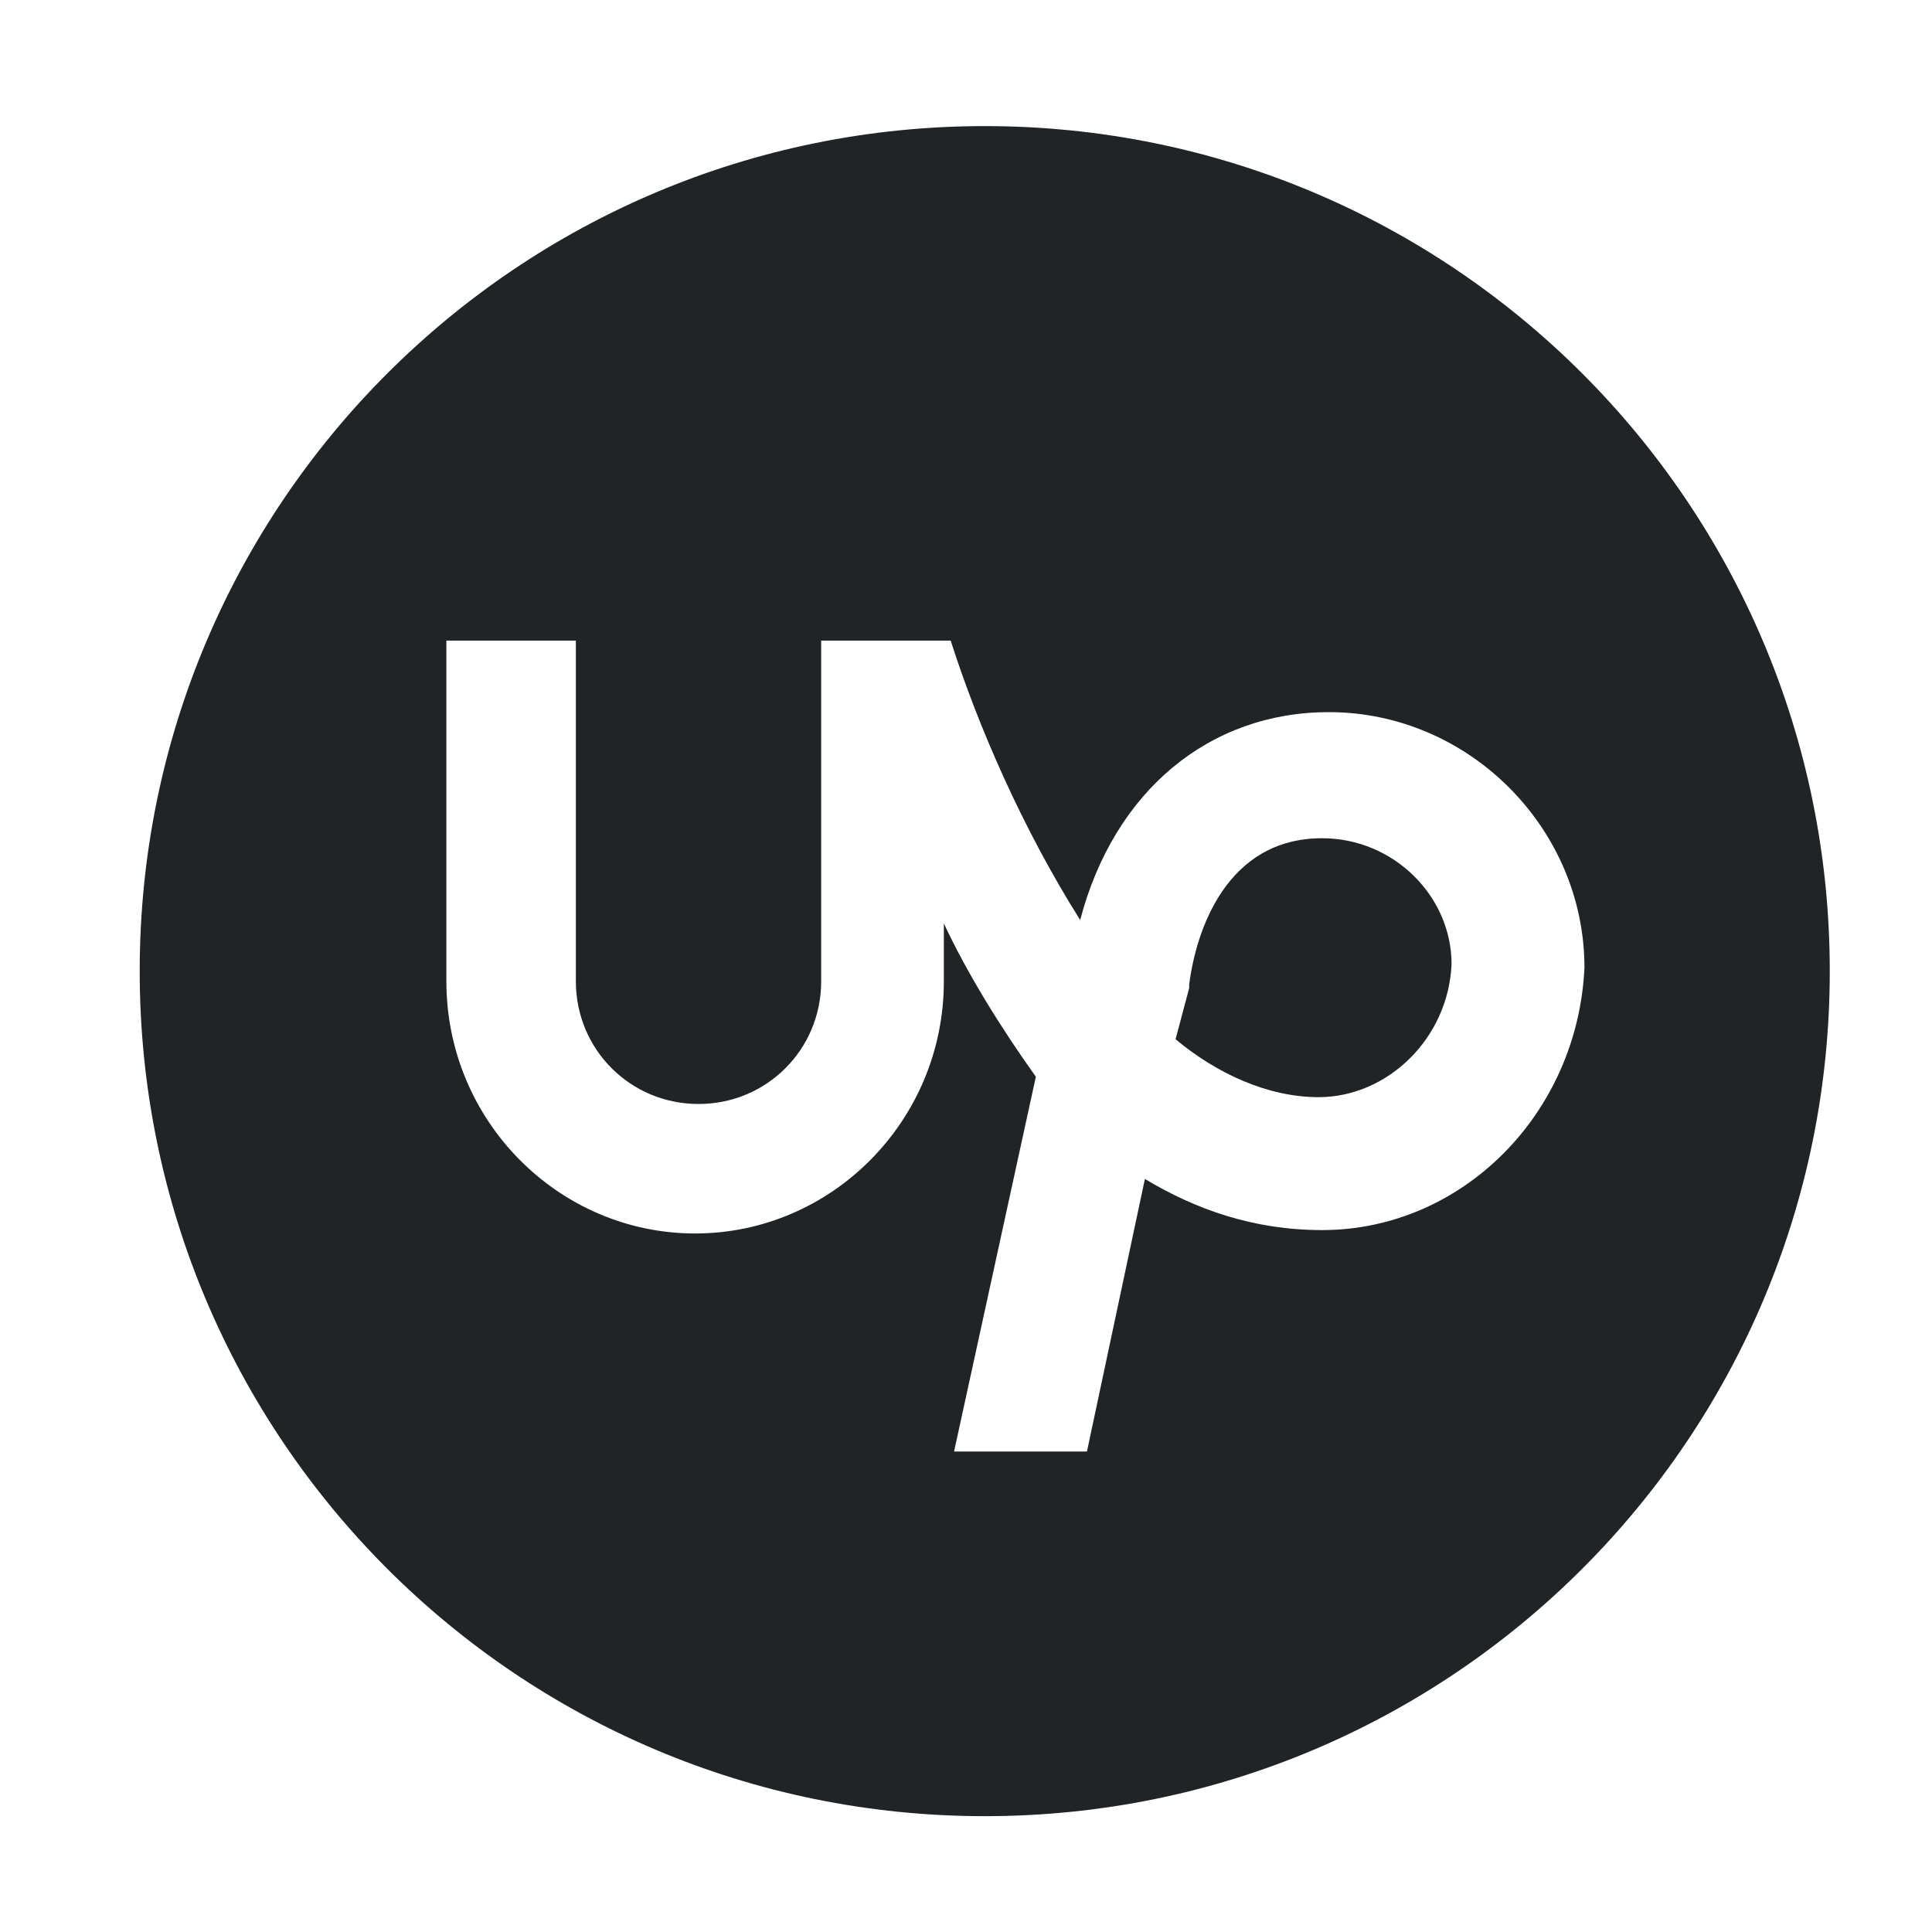<svg width="45" height="45" viewBox="0 0 45 45" fill="none" xmlns="http://www.w3.org/2000/svg">
<path d="M30.794 19.524C28.572 19.524 27.857 21.667 27.698 22.936V23.016L27.381 24.206C28.333 25 29.524 25.555 30.714 25.555C32.302 25.555 33.73 24.206 33.81 22.46C33.81 20.873 32.46 19.524 30.794 19.524Z" fill="#202426"/>
<path d="M22.937 2.937C12.064 2.937 3.254 11.746 3.254 22.619C3.254 33.492 12.064 42.302 22.937 42.302C33.81 42.302 42.619 33.492 42.619 22.619C42.619 11.746 33.81 2.937 22.937 2.937ZM30.794 28.651C29.206 28.651 27.857 28.175 26.667 27.46L25.317 33.809H22.222L24.127 25.079C23.333 23.968 22.54 22.698 21.984 21.508V22.857C21.984 26.111 19.365 28.73 16.191 28.73C13.016 28.73 10.397 26.111 10.397 22.857V14.921H13.413V22.857C13.413 24.445 14.683 25.714 16.27 25.714C17.857 25.714 19.127 24.445 19.127 22.857V14.921H22.143C22.778 16.905 23.81 19.286 25.159 21.429C25.952 18.413 28.175 16.587 30.952 16.587C34.206 16.587 36.905 19.286 36.905 22.54C36.746 25.952 34.048 28.651 30.794 28.651Z" fill="#202426"/>
</svg>
